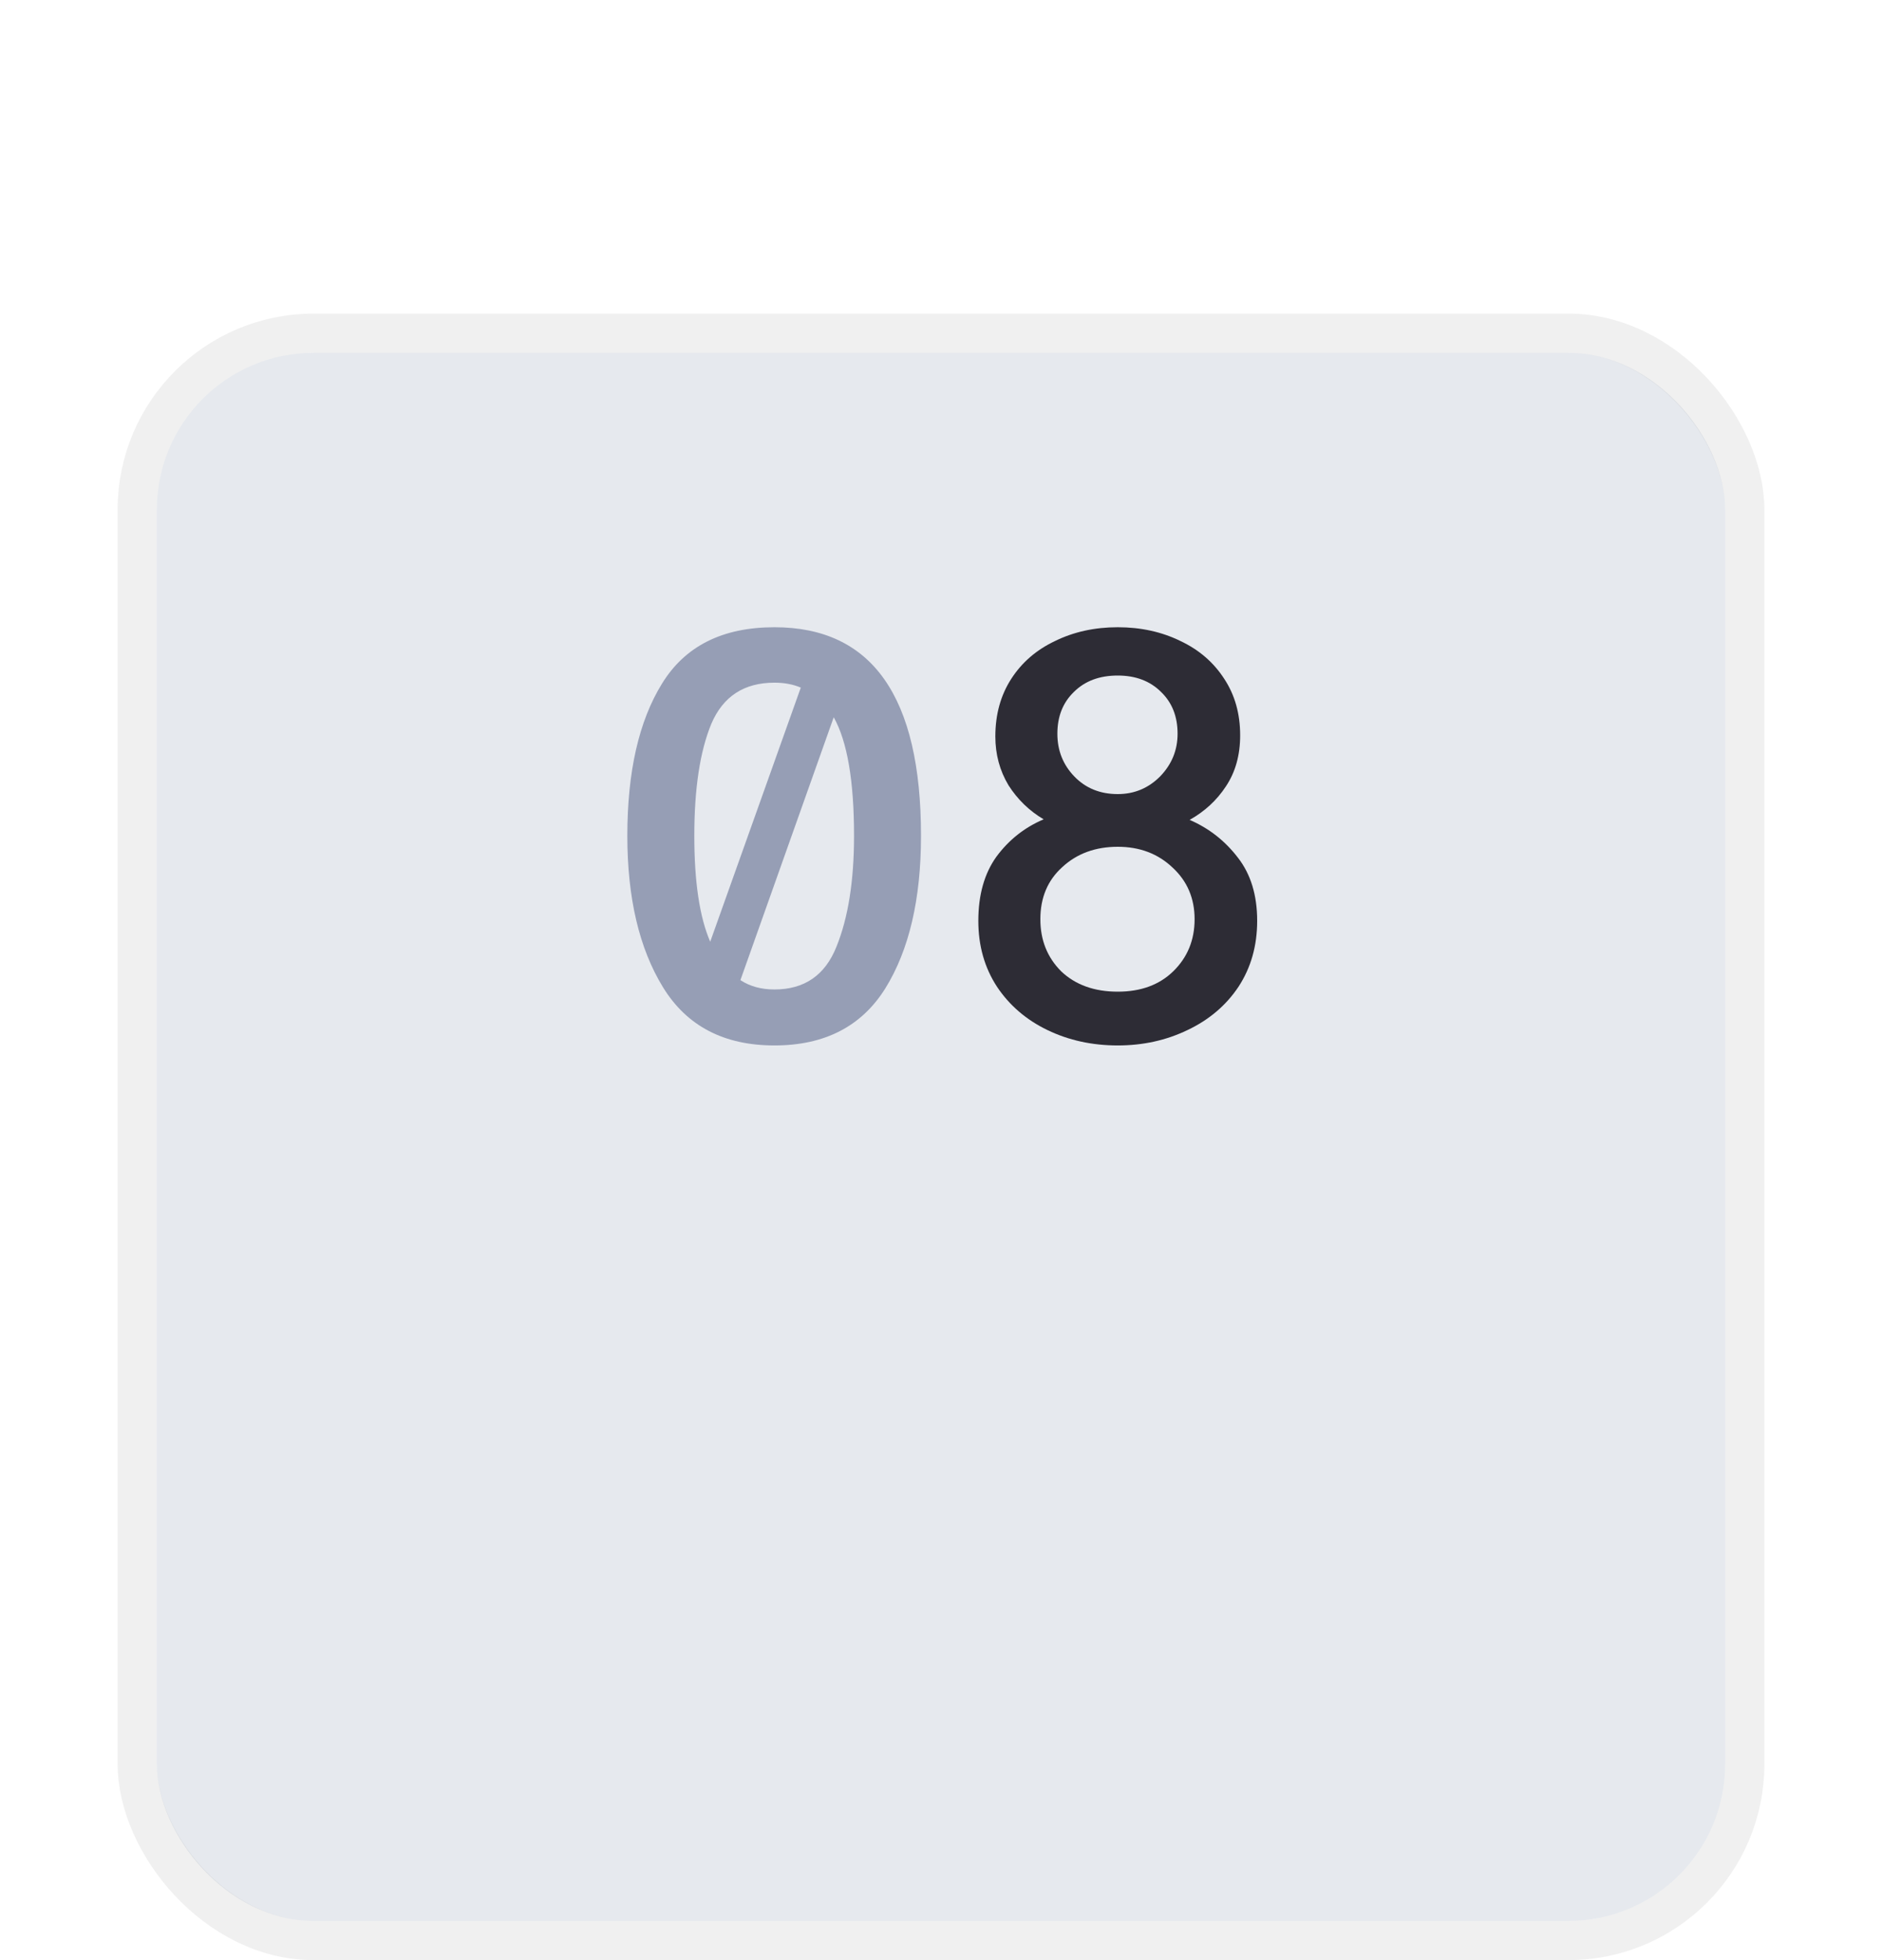 <svg width="48" height="50" viewBox="0 0 48 50" fill="none" xmlns="http://www.w3.org/2000/svg">
<g filter="url(#filter0_ddd_14_155)">
<rect x="4" y="1" width="40" height="40" rx="4" fill="#E6E9EE"/>
<rect x="3.5" y="0.5" width="41" height="41" rx="4.5" stroke="#08090A" stroke-opacity="0.06"/>
</g>
<path d="M19.752 16C22.244 16 23.49 17.773 23.49 21.32C23.49 22.935 23.187 24.232 22.58 25.212C21.973 26.183 21.031 26.668 19.752 26.668C18.464 26.668 17.517 26.173 16.91 25.184C16.303 24.195 16 22.907 16 21.32C16 19.687 16.294 18.394 16.882 17.442C17.47 16.481 18.427 16 19.752 16ZM19.752 17.414C18.977 17.414 18.441 17.764 18.142 18.464C17.853 19.164 17.708 20.116 17.708 21.32C17.708 22.496 17.843 23.397 18.114 24.022L20.424 17.54C20.228 17.456 20.004 17.414 19.752 17.414ZM19.752 25.24C20.517 25.24 21.045 24.876 21.334 24.148C21.633 23.411 21.782 22.468 21.782 21.32C21.782 19.92 21.609 18.912 21.264 18.296L18.884 25.002C19.127 25.161 19.416 25.24 19.752 25.24Z" fill="#969EB5"/>
<path d="M28.508 26.668C27.855 26.668 27.257 26.537 26.716 26.276C26.175 26.015 25.745 25.646 25.428 25.17C25.111 24.685 24.952 24.125 24.952 23.49C24.952 22.827 25.106 22.281 25.414 21.852C25.731 21.423 26.133 21.105 26.618 20.9C26.254 20.685 25.955 20.396 25.722 20.032C25.498 19.659 25.386 19.243 25.386 18.786C25.386 18.226 25.521 17.736 25.792 17.316C26.063 16.896 26.436 16.574 26.912 16.35C27.388 16.117 27.92 16 28.508 16C29.096 16 29.628 16.117 30.104 16.35C30.58 16.574 30.953 16.896 31.224 17.316C31.495 17.727 31.63 18.207 31.63 18.758C31.63 19.262 31.509 19.696 31.266 20.06C31.033 20.415 30.725 20.699 30.342 20.914C30.837 21.129 31.247 21.451 31.574 21.88C31.901 22.3 32.064 22.837 32.064 23.49C32.064 24.125 31.905 24.685 31.588 25.17C31.271 25.646 30.837 26.015 30.286 26.276C29.745 26.537 29.152 26.668 28.508 26.668ZM28.508 20.256C28.928 20.256 29.287 20.107 29.586 19.808C29.885 19.5 30.034 19.136 30.034 18.716C30.034 18.277 29.894 17.923 29.614 17.652C29.334 17.372 28.965 17.232 28.508 17.232C28.041 17.232 27.668 17.372 27.388 17.652C27.108 17.923 26.968 18.277 26.968 18.716C26.968 19.145 27.113 19.509 27.402 19.808C27.691 20.107 28.06 20.256 28.508 20.256ZM28.508 25.296C29.096 25.296 29.567 25.123 29.922 24.778C30.286 24.423 30.468 23.98 30.468 23.448C30.468 22.916 30.281 22.477 29.908 22.132C29.535 21.777 29.068 21.6 28.508 21.6C27.939 21.6 27.467 21.773 27.094 22.118C26.721 22.454 26.534 22.897 26.534 23.448C26.534 23.98 26.711 24.423 27.066 24.778C27.43 25.123 27.911 25.296 28.508 25.296Z" fill="#2D2C35"/>
<defs>
<filter id="filter0_ddd_14_155" x="0" y="0" width="48" height="50" filterUnits="userSpaceOnUse" color-interpolation-filters="sRGB">
<feFlood flood-opacity="0" result="BackgroundImageFix"/>
<feColorMatrix in="SourceAlpha" type="matrix" values="0 0 0 0 0 0 0 0 0 0 0 0 0 0 0 0 0 0 127 0" result="hardAlpha"/>
<feOffset dy="1"/>
<feGaussianBlur stdDeviation="0.5"/>
<feColorMatrix type="matrix" values="0 0 0 0 0.031 0 0 0 0 0.035 0 0 0 0 0.039 0 0 0 0.02 0"/>
<feBlend mode="normal" in2="BackgroundImageFix" result="effect1_dropShadow_14_155"/>
<feColorMatrix in="SourceAlpha" type="matrix" values="0 0 0 0 0 0 0 0 0 0 0 0 0 0 0 0 0 0 127 0" result="hardAlpha"/>
<feOffset dy="2"/>
<feGaussianBlur stdDeviation="1"/>
<feColorMatrix type="matrix" values="0 0 0 0 0.031 0 0 0 0 0.035 0 0 0 0 0.039 0 0 0 0.02 0"/>
<feBlend mode="normal" in2="effect1_dropShadow_14_155" result="effect2_dropShadow_14_155"/>
<feColorMatrix in="SourceAlpha" type="matrix" values="0 0 0 0 0 0 0 0 0 0 0 0 0 0 0 0 0 0 127 0" result="hardAlpha"/>
<feOffset dy="5"/>
<feGaussianBlur stdDeviation="1.5"/>
<feColorMatrix type="matrix" values="0 0 0 0 0.031 0 0 0 0 0.035 0 0 0 0 0.039 0 0 0 0.01 0"/>
<feBlend mode="normal" in2="effect2_dropShadow_14_155" result="effect3_dropShadow_14_155"/>
<feBlend mode="normal" in="SourceGraphic" in2="effect3_dropShadow_14_155" result="shape"/>
</filter>
</defs>
</svg>
